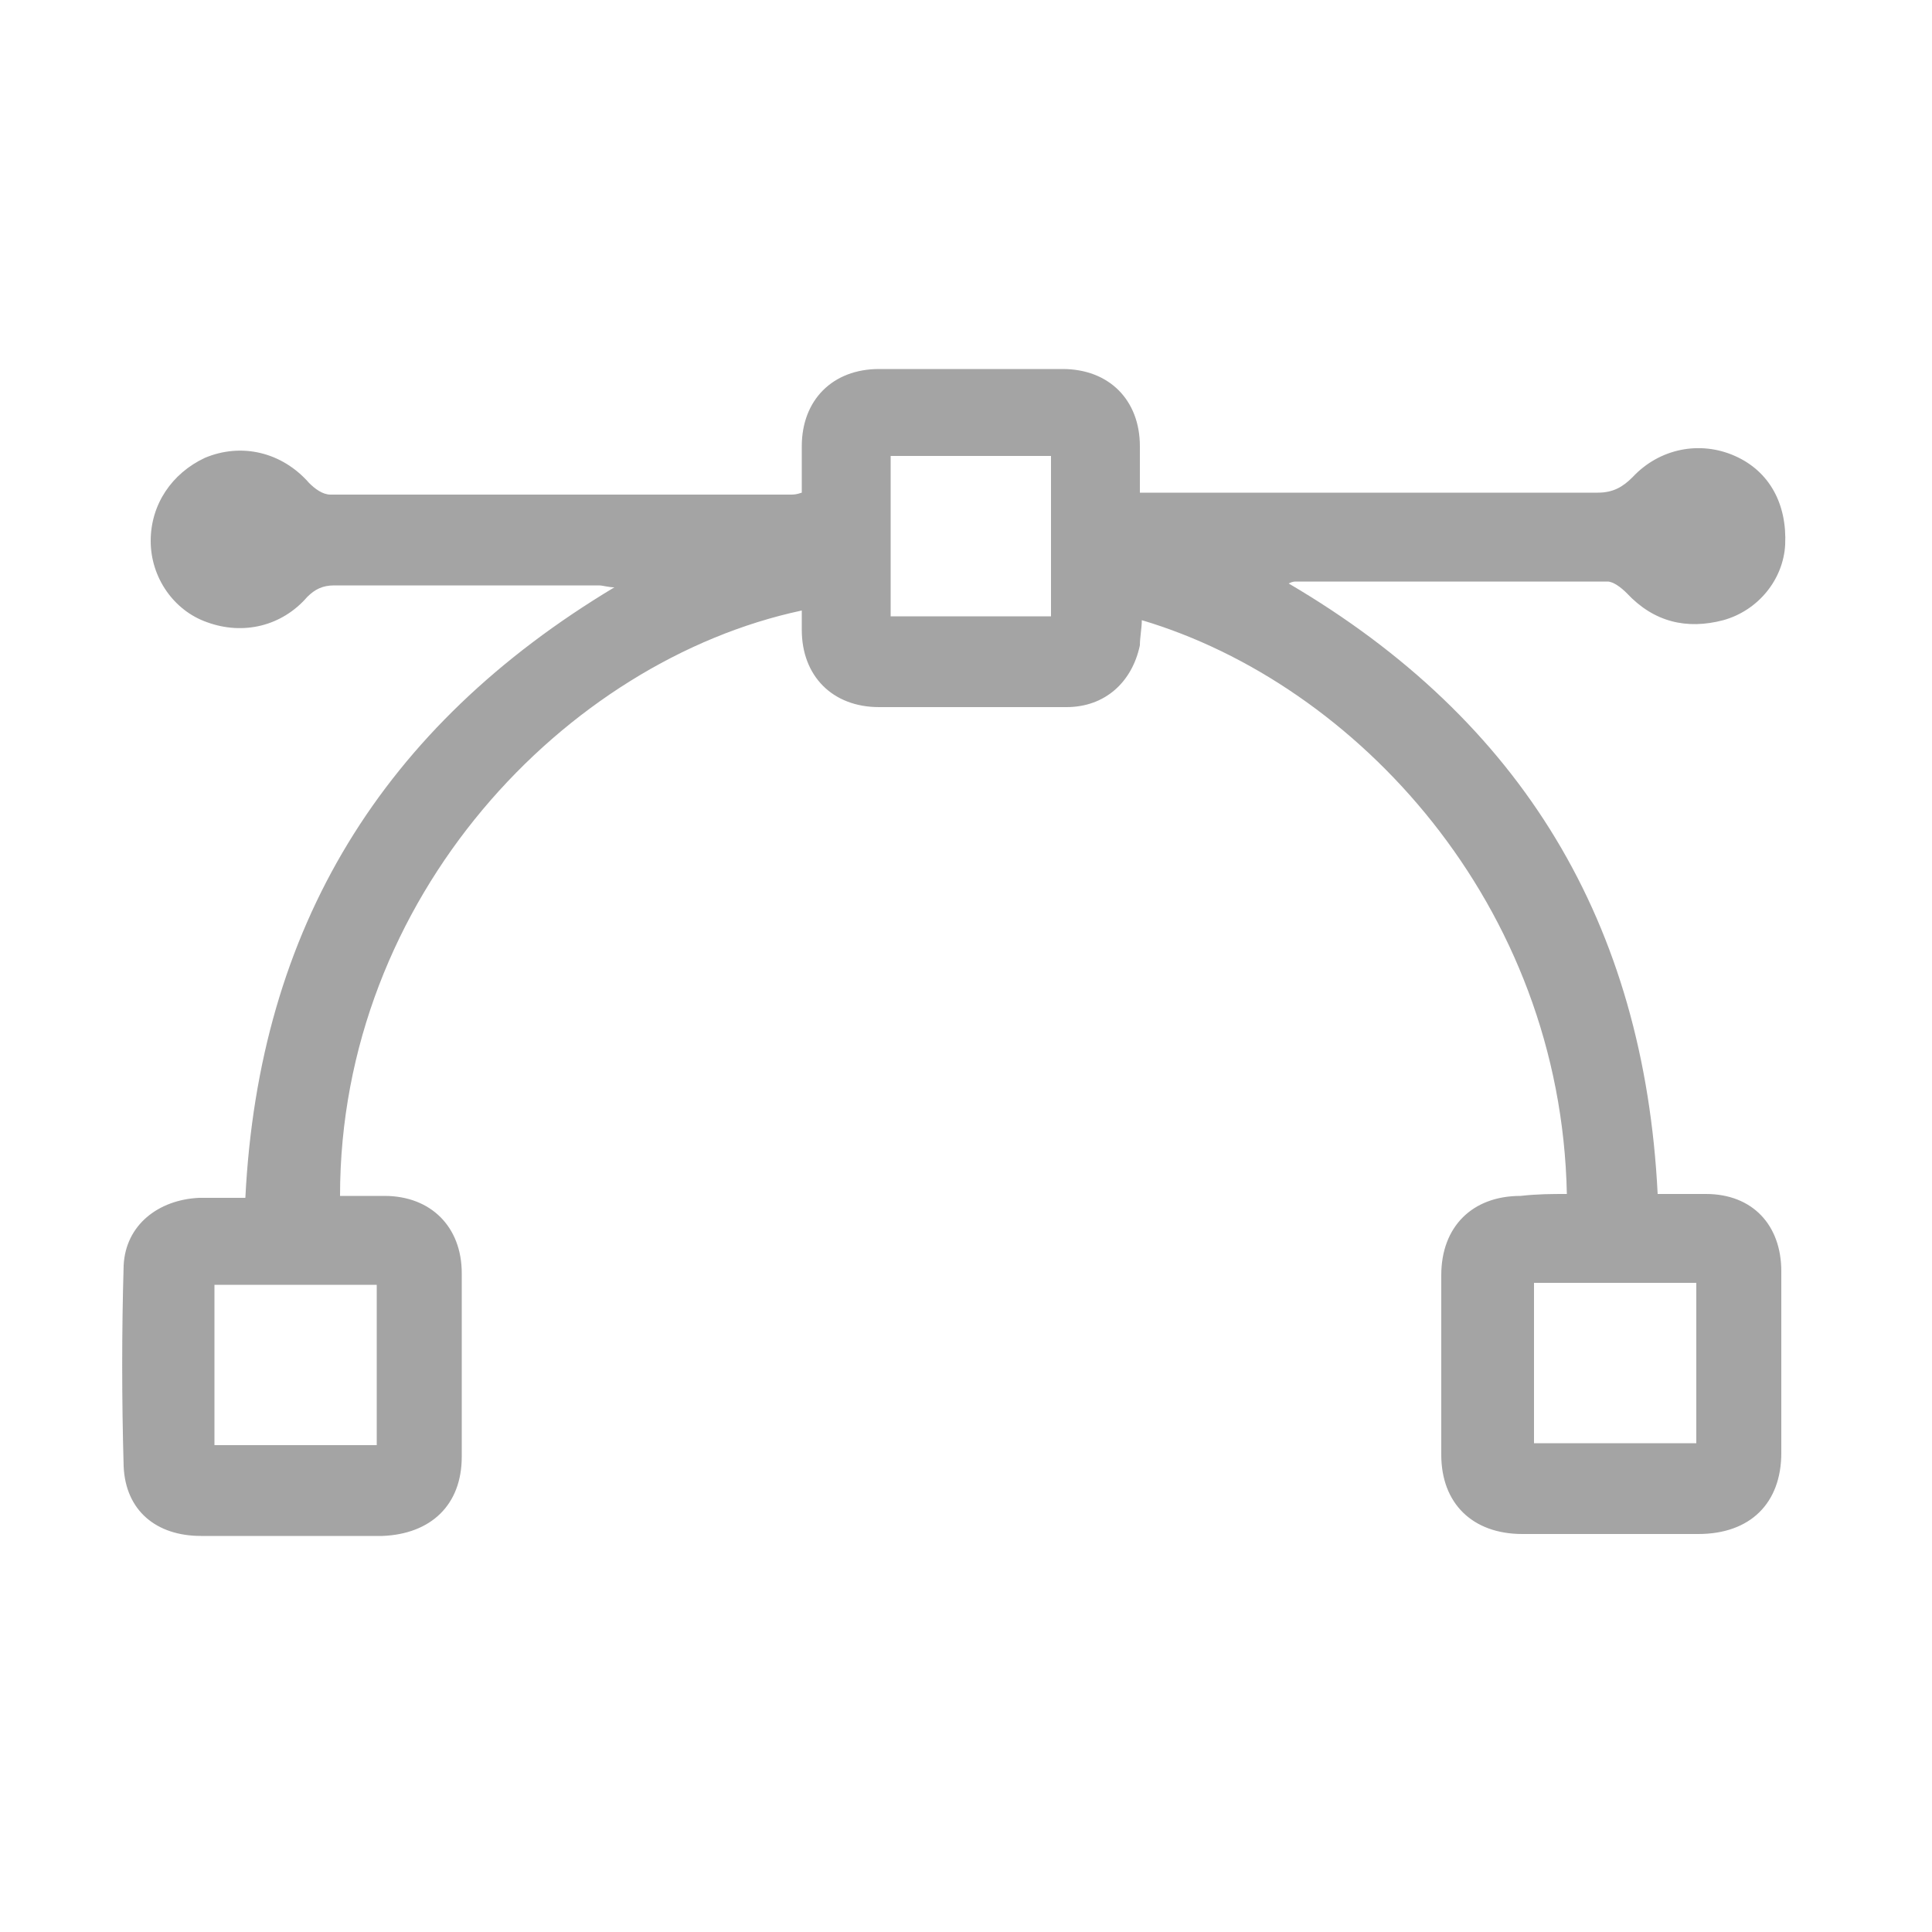 <?xml version="1.0" encoding="utf-8"?>
<!-- Generator: Adobe Illustrator 20.0.0, SVG Export Plug-In . SVG Version: 6.00 Build 0)  -->
<!DOCTYPE svg PUBLIC "-//W3C//DTD SVG 1.1//EN" "http://www.w3.org/Graphics/SVG/1.1/DTD/svg11.dtd">
<svg version="1.1" id="Layer_1" xmlns="http://www.w3.org/2000/svg" xmlns:xlink="http://www.w3.org/1999/xlink" x="0px" y="0px"
	 viewBox="0 0 100 100" enable-background="new 0 0 100 100" xml:space="preserve">
<g opacity="0.6">
	<path fill="#676767" d="M81.1,61.8c-0.3-15-10.9-26.4-22-29.7c0,0.4-0.1,0.9-0.1,1.3c-0.4,1.9-1.8,3.2-3.8,3.2c-3.2,0-6.4,0-9.7,0
		c-2.4,0-4-1.6-4-4c0-0.3,0-0.7,0-1c-12.2,2.6-23.9,14.8-23.9,30.3c0.8,0,1.6,0,2.3,0c2.4,0,4,1.6,4,4c0,3.2,0,6.3,0,9.5
		c0,2.5-1.6,4-4.1,4.1c-3.1,0-6.2,0-9.4,0c-2.3,0-3.9-1.3-4-3.6c-0.1-3.5-0.1-7,0-10.4c0.1-2.1,1.8-3.4,3.9-3.5c0.8,0,1.6,0,2.4,0
		c0.7-14,7.1-24.4,19.1-31.6c-0.3,0-0.6-0.1-0.8-0.1c-4.6,0-9.2,0-13.7,0c-0.6,0-1,0.2-1.4,0.6c-1.3,1.5-3.3,2-5.2,1.3
		c-1.7-0.6-2.9-2.3-2.9-4.2c0-1.9,1.1-3.5,2.8-4.3c1.9-0.8,4-0.3,5.4,1.3c0.3,0.3,0.7,0.6,1.1,0.6c7.9,0,15.9,0,23.8,0
		c0.2,0,0.3,0,0.6-0.1c0-0.8,0-1.6,0-2.4c0-2.4,1.6-4,4-4c3.2,0,6.3,0,9.5,0c2.4,0,4,1.6,4,4c0,0.8,0,1.5,0,2.4c0.4,0,0.8,0,1.1,0
		c7.5,0,15.1,0,22.6,0c0.8,0,1.3-0.3,1.8-0.8c1.4-1.5,3.5-1.9,5.3-1.1c1.8,0.8,2.7,2.5,2.6,4.6c-0.1,1.8-1.4,3.4-3.2,3.9
		c-1.9,0.5-3.6,0.1-5-1.4c-0.3-0.3-0.7-0.6-1-0.6c-5.4,0-10.8,0-16.1,0c-0.1,0-0.2,0-0.4,0.1c12.1,7.1,18.4,17.6,19.1,31.6
		c0.8,0,1.6,0,2.5,0c2.4,0,3.9,1.6,3.9,4c0,3.1,0,6.2,0,9.4c0,2.6-1.6,4.2-4.3,4.2c-3,0-6,0-9.1,0c-2.6,0-4.2-1.6-4.2-4.1
		c0-3.1,0-6.2,0-9.3c0-2.5,1.6-4.1,4.1-4.1C79.6,61.8,80.3,61.8,81.1,61.8z M46.1,23.6c0,2.8,0,5.6,0,8.3c2.8,0,5.6,0,8.3,0
		c0-2.8,0-5.5,0-8.3C51.7,23.6,48.9,23.6,46.1,23.6z M11.1,74.8c2.9,0,5.6,0,8.4,0c0-2.8,0-5.6,0-8.3c-2.8,0-5.6,0-8.4,0
		C11.1,69.2,11.1,71.9,11.1,74.8z M87.8,66.4c-2.8,0-5.6,0-8.4,0c0,2.8,0,5.6,0,8.3c2.8,0,5.6,0,8.4,0C87.8,72,87.8,69.3,87.8,66.4z
		"/>
</g>
</svg>
